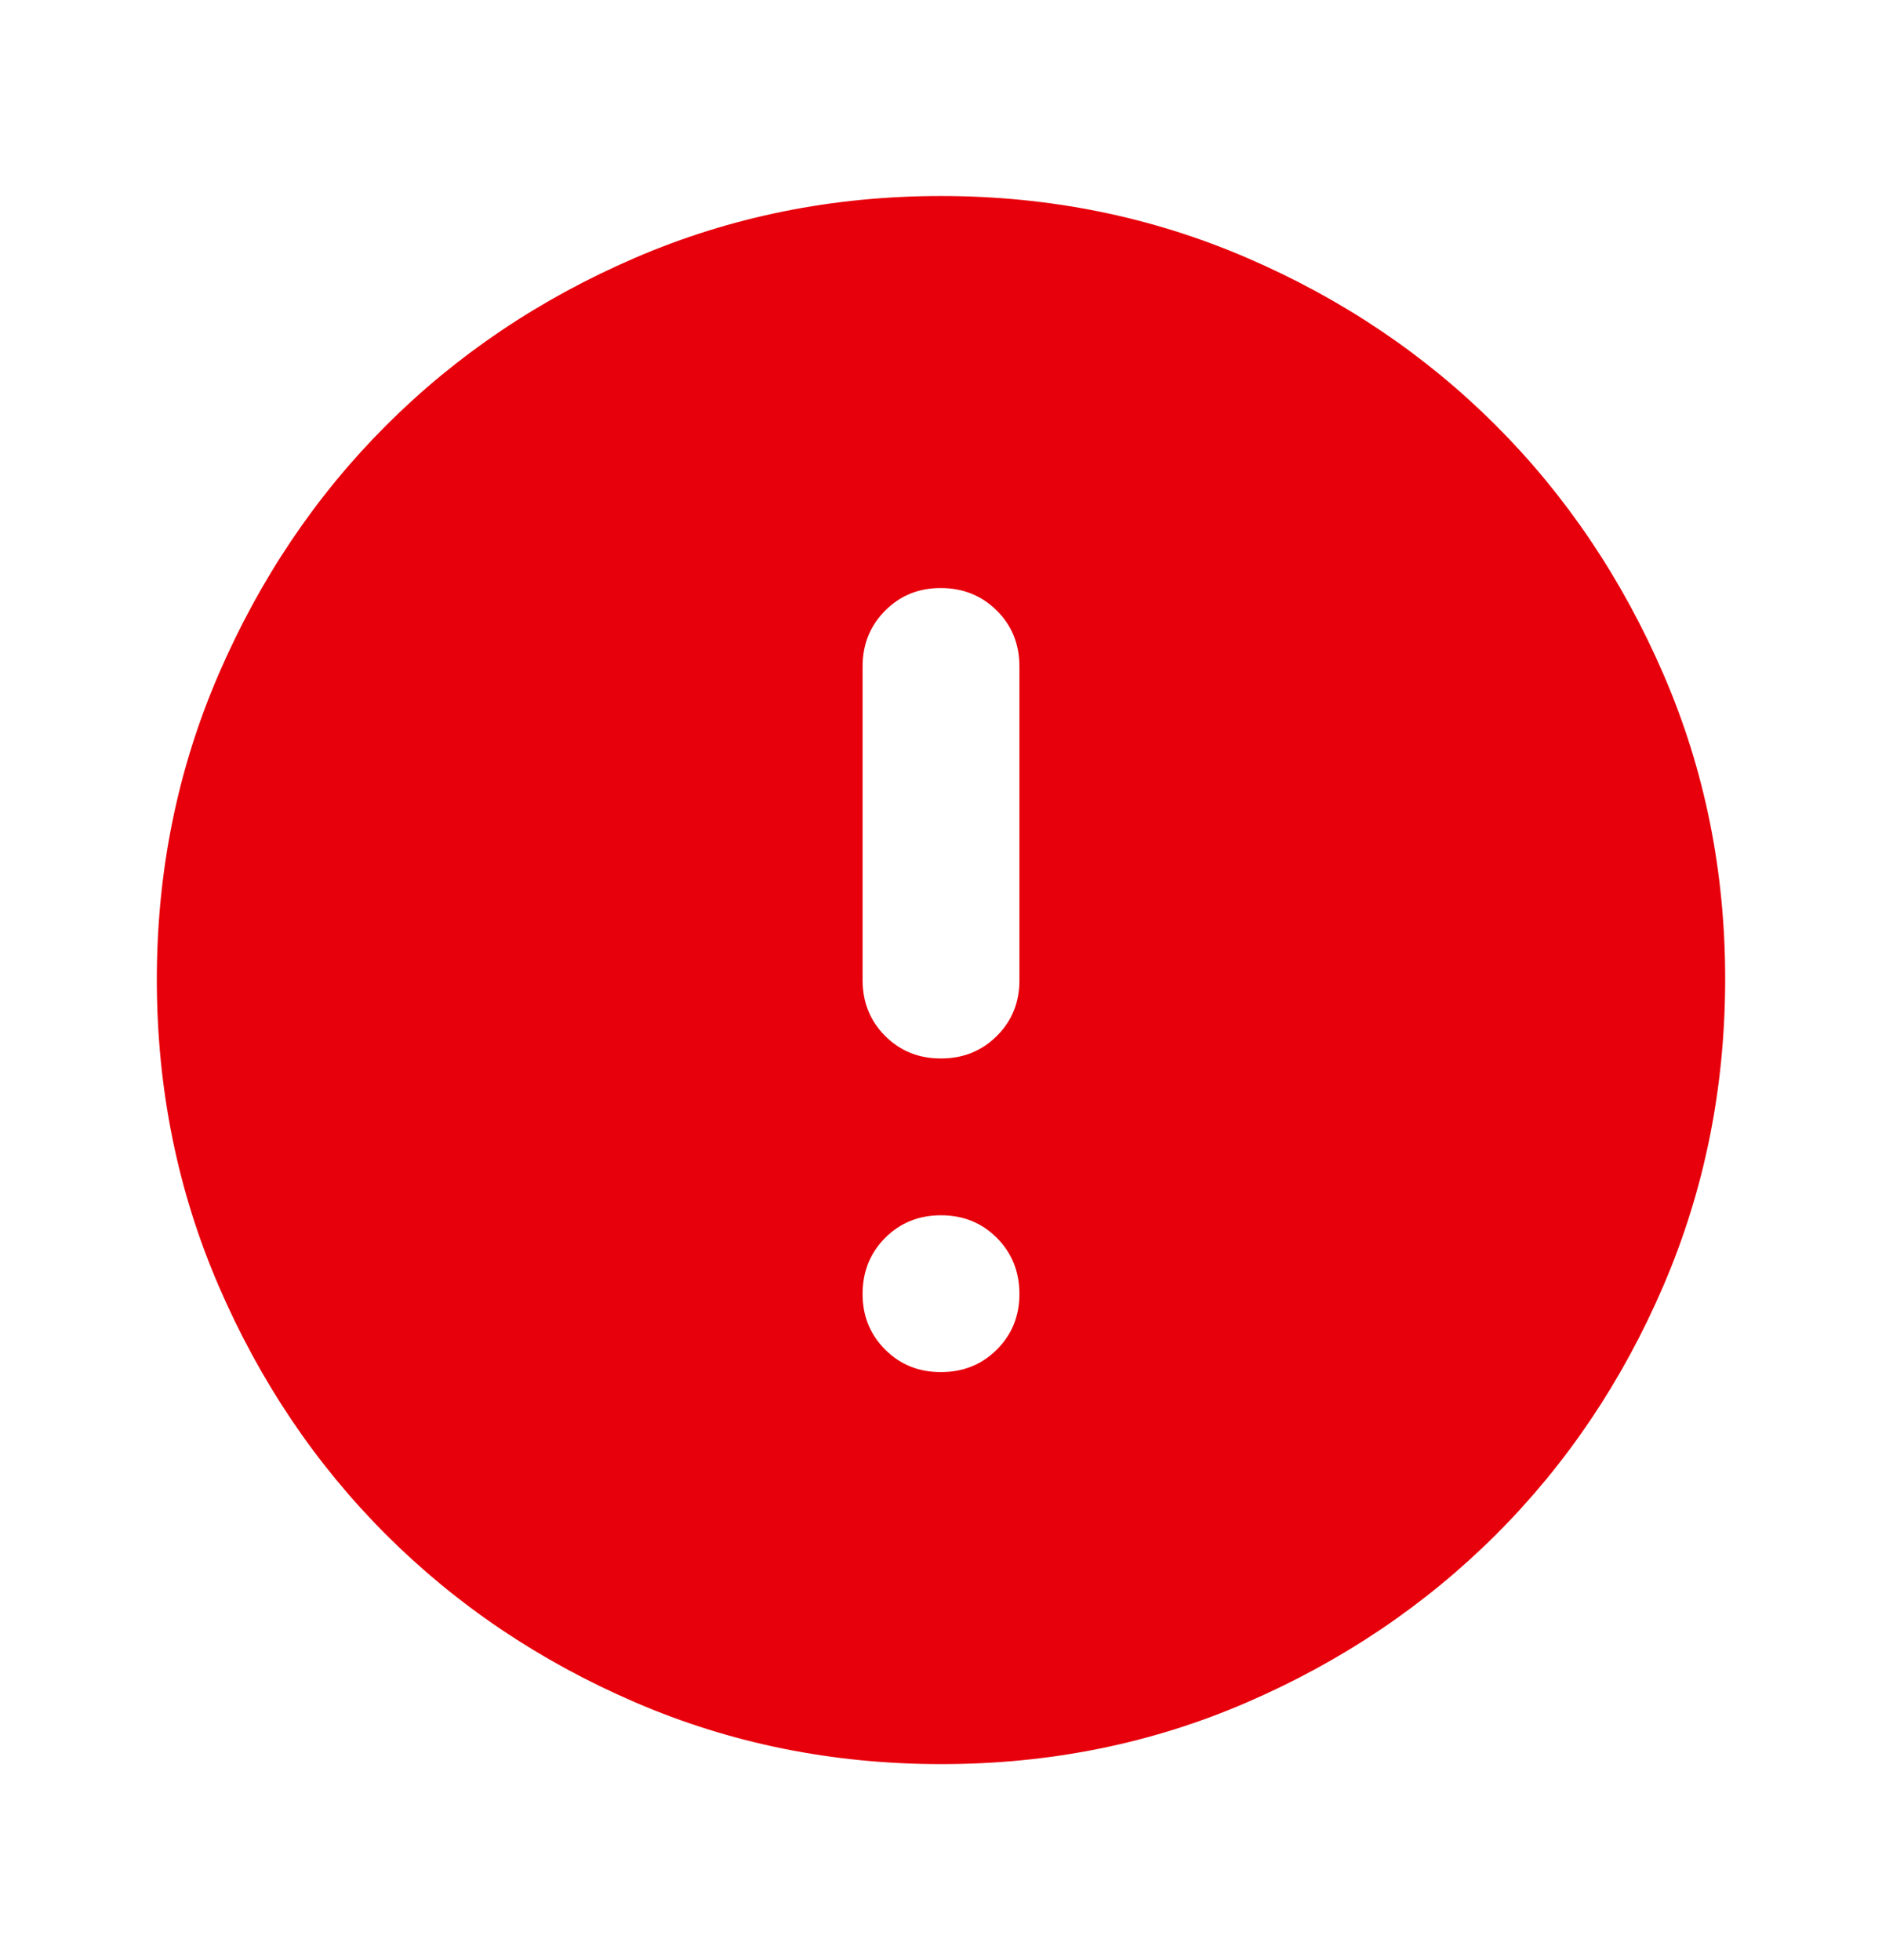 <svg width="24" height="25" viewBox="0 0 24 25" fill="none" xmlns="http://www.w3.org/2000/svg">
<path d="M12 17.5C12.283 17.5 12.521 17.404 12.713 17.212C12.905 17.02 13.001 16.783 13 16.5C12.999 16.217 12.903 15.98 12.712 15.788C12.521 15.596 12.283 15.5 12 15.5C11.717 15.5 11.479 15.596 11.288 15.788C11.097 15.98 11.001 16.217 11 16.5C10.999 16.783 11.095 17.02 11.288 17.213C11.481 17.406 11.718 17.501 12 17.5ZM12 13.5C12.283 13.5 12.521 13.404 12.713 13.212C12.905 13.02 13.001 12.783 13 12.5V8.5C13 8.217 12.904 7.979 12.712 7.788C12.52 7.597 12.283 7.501 12 7.5C11.717 7.499 11.48 7.595 11.288 7.788C11.096 7.981 11 8.218 11 8.5V12.5C11 12.783 11.096 13.021 11.288 13.213C11.48 13.405 11.717 13.501 12 13.5ZM12 22.5C10.617 22.5 9.317 22.237 8.1 21.712C6.883 21.187 5.825 20.474 4.925 19.575C4.025 18.676 3.313 17.617 2.788 16.4C2.263 15.183 2.001 13.883 2 12.5C1.999 11.117 2.262 9.817 2.788 8.6C3.314 7.383 4.026 6.324 4.925 5.425C5.824 4.526 6.882 3.813 8.1 3.288C9.318 2.763 10.618 2.5 12 2.5C13.382 2.5 14.682 2.763 15.9 3.288C17.118 3.813 18.176 4.526 19.075 5.425C19.974 6.324 20.686 7.383 21.213 8.6C21.74 9.817 22.002 11.117 22 12.5C21.998 13.883 21.735 15.183 21.212 16.4C20.689 17.617 19.976 18.676 19.075 19.575C18.174 20.474 17.115 21.187 15.9 21.713C14.685 22.239 13.385 22.501 12 22.5Z" fill="#E7000B"/>
</svg>
